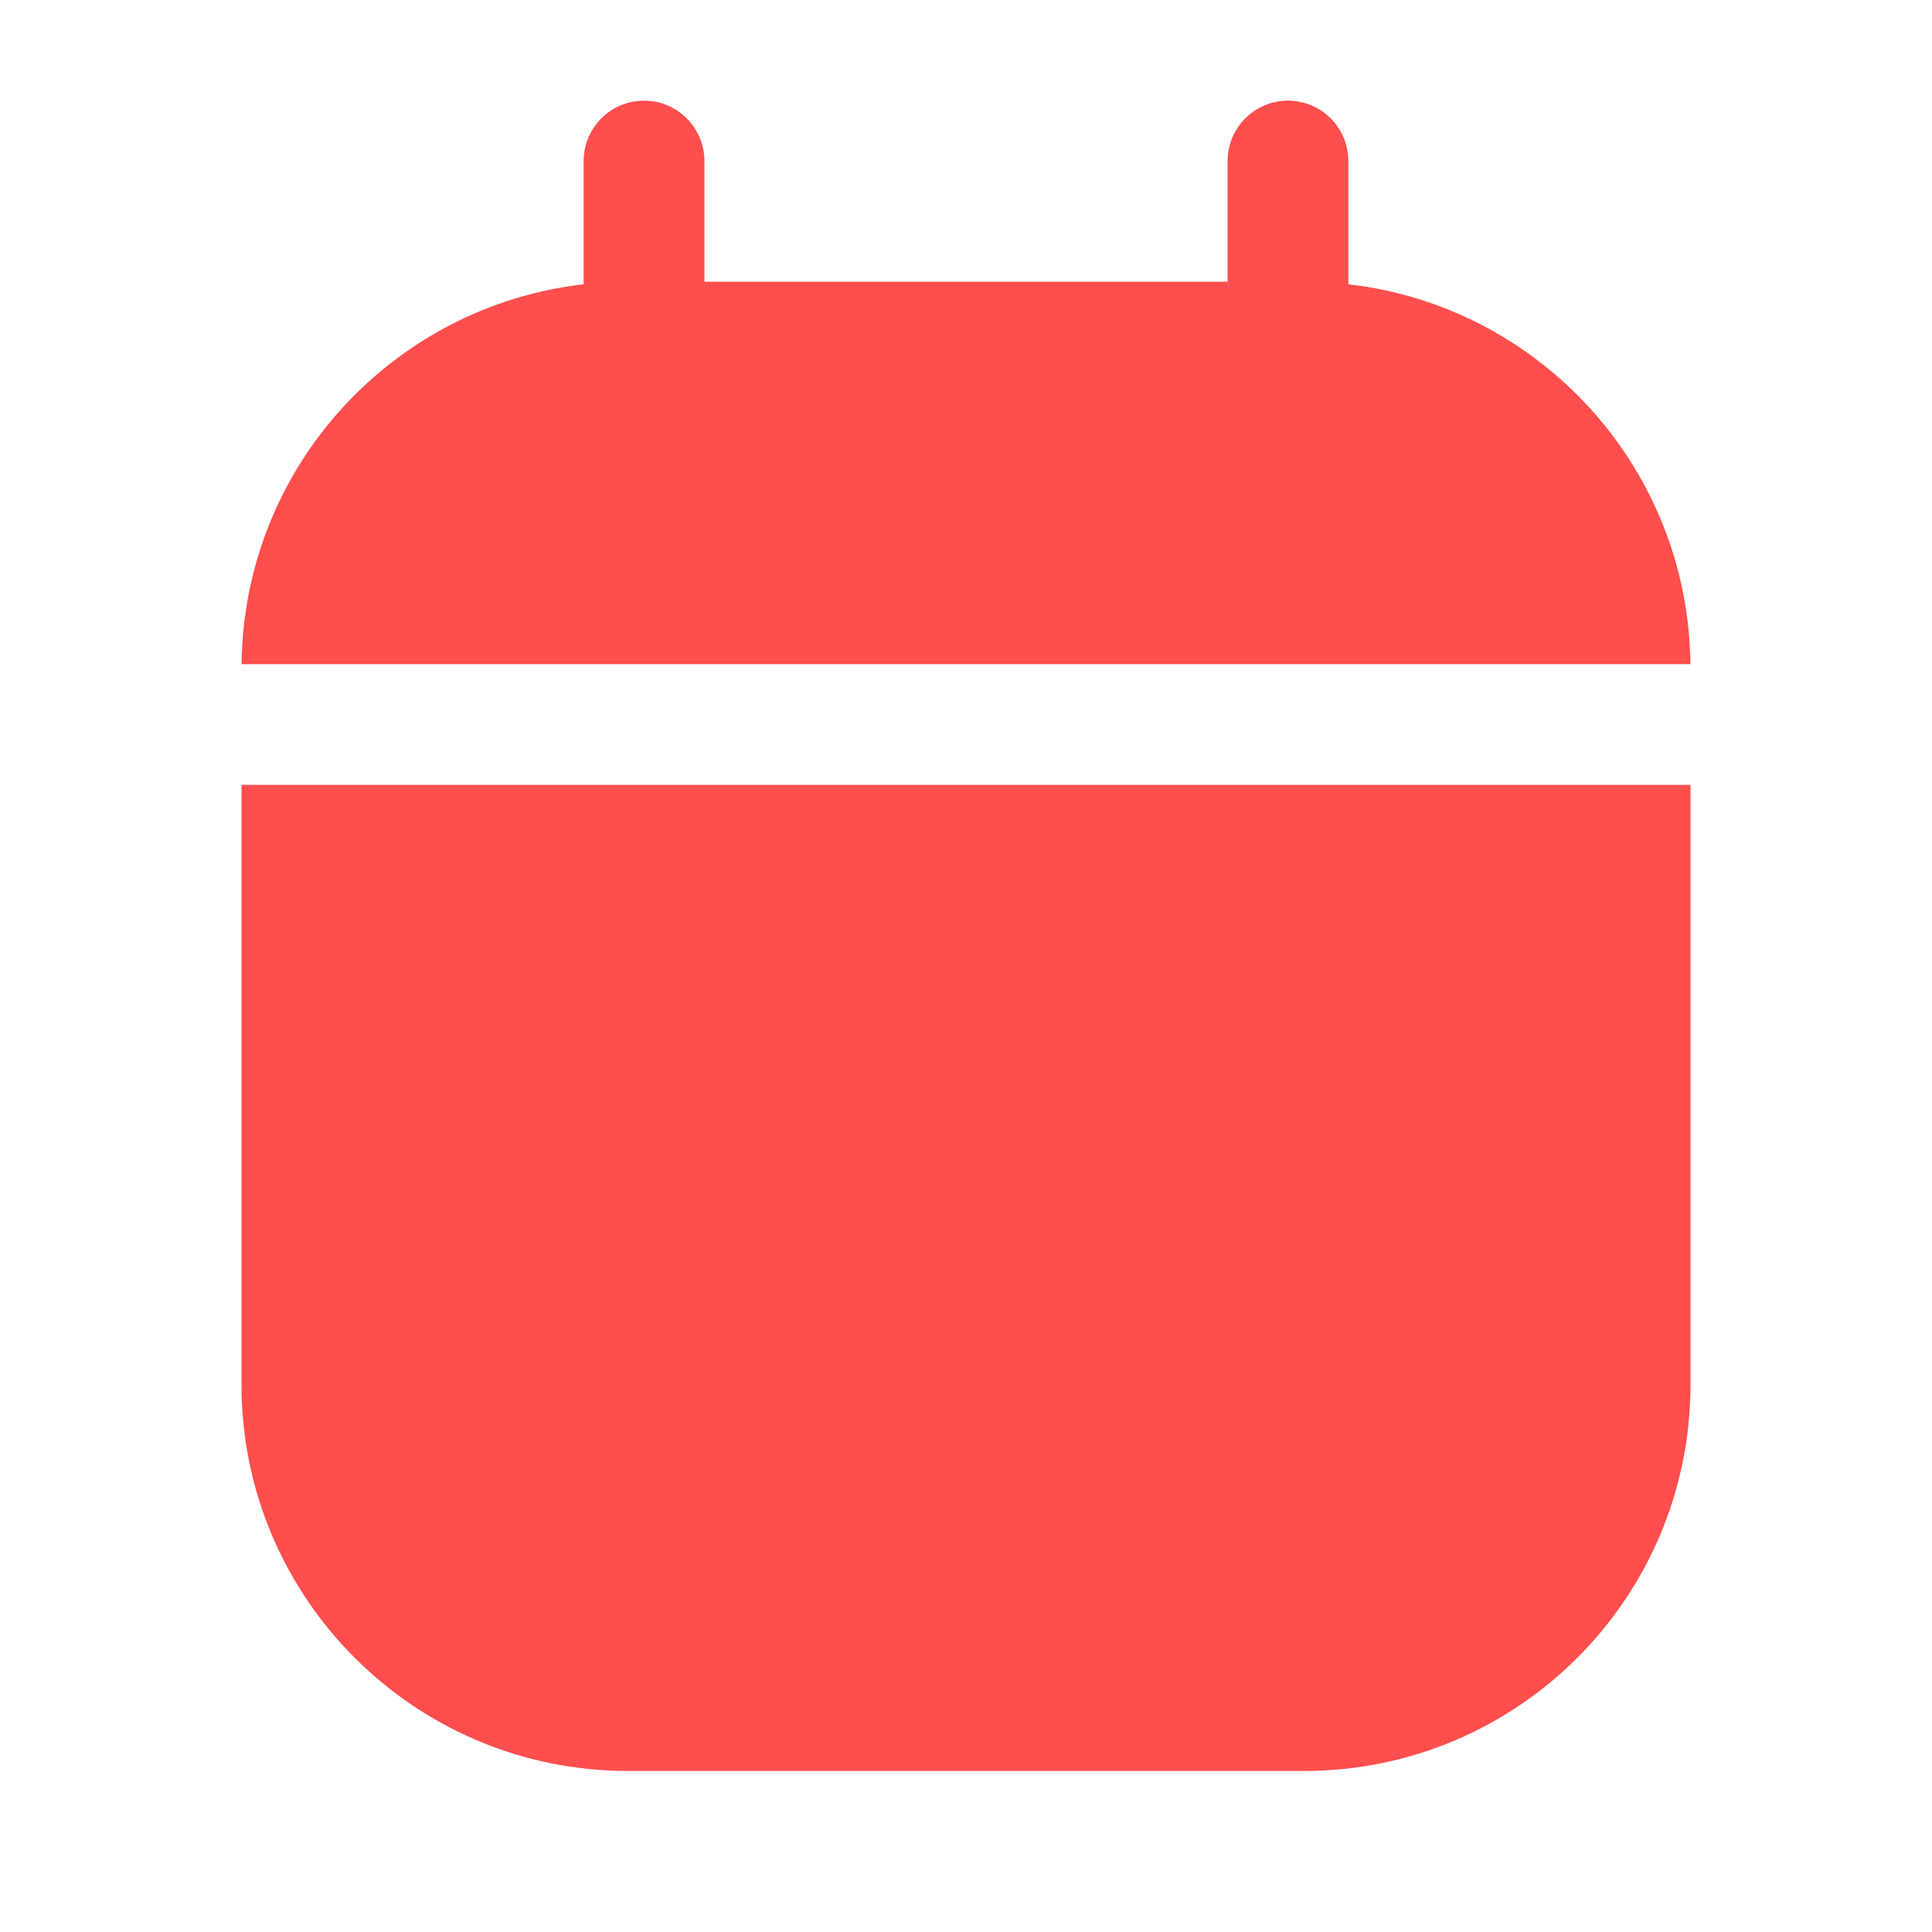 <svg width="20" height="20" viewBox="0 0 20 20" fill="none" xmlns="http://www.w3.org/2000/svg">
<path d="M17.5 14.333C17.5 16.542 15.709 18.333 13.5 18.333H6.5C4.291 18.333 2.5 16.542 2.5 14.333V8.125H17.5V14.333ZM13.333 1.042C13.678 1.042 13.958 1.322 13.958 1.667V2.943C15.938 3.169 17.478 4.84 17.499 6.875H2.501C2.522 4.84 4.062 3.169 6.042 2.943V1.667C6.042 1.322 6.322 1.042 6.667 1.042C7.012 1.042 7.292 1.322 7.292 1.667V2.917H12.708V1.667C12.708 1.322 12.988 1.042 13.333 1.042Z" fill="#FE4E4D"/>
</svg>

